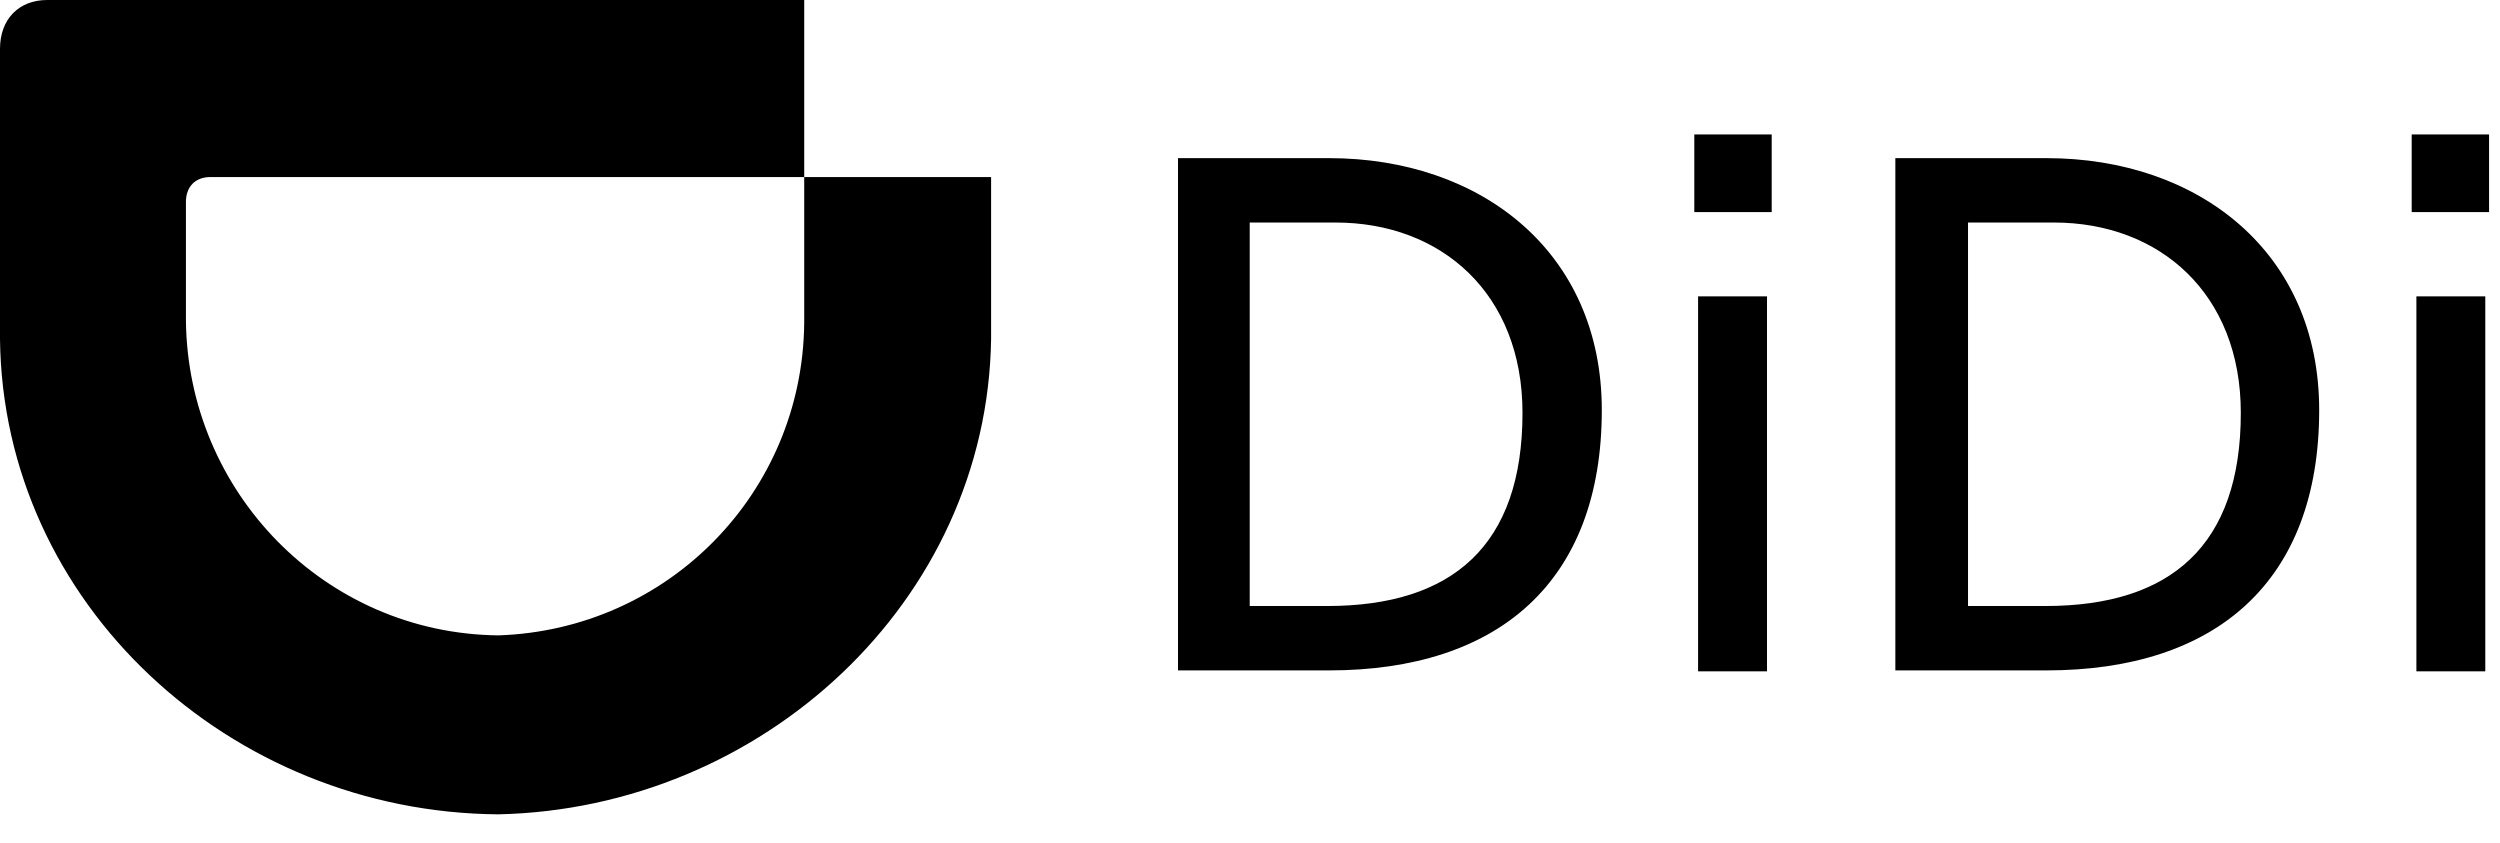 <svg width="86" height="29" viewBox="0 0 86 29" fill="none" xmlns="http://www.w3.org/2000/svg">
<path fill-rule="evenodd" clip-rule="evenodd" d="M43.023 20.847H45.653C49.971 20.847 52.374 18.762 52.374 14.202C52.374 10.098 49.582 7.655 45.945 7.655H42.99V20.847H43.023ZM40.523 5.44H45.718C50.945 5.44 55.102 8.664 55.102 14.104C55.102 20.032 51.53 23.062 45.718 23.062H40.523V5.44Z" fill="black"/>
<path fill-rule="evenodd" clip-rule="evenodd" d="M58.414 23.094H60.785V10.195H58.414V23.094ZM58.284 7.296H60.946V4.625H58.284V7.296Z" fill="black"/>
<path fill-rule="evenodd" clip-rule="evenodd" d="M67.733 20.847H70.363C74.681 20.847 77.084 18.762 77.084 14.202C77.084 10.098 74.292 7.655 70.655 7.655H67.7V20.847H67.733ZM65.2 5.44H70.395C75.623 5.44 79.78 8.664 79.78 14.104C79.78 20.032 76.208 23.062 70.395 23.062H65.2V5.44Z" fill="black"/>
<path fill-rule="evenodd" clip-rule="evenodd" d="M83.124 23.094H85.494V10.195H83.124V23.094ZM82.962 7.296H85.624V4.625H82.962V7.296Z" fill="black"/>
<path fill-rule="evenodd" clip-rule="evenodd" d="M27.665 11.126V6.09H34.094V11.653C33.964 20.705 26.203 27.816 17.144 28.013C7.923 27.95 0.097 20.771 0 11.653V1.679C0 0.658 0.65 0 1.623 0H27.665V6.09H7.241C6.721 6.09 6.396 6.419 6.396 6.946V11.027C6.456 16.92 11.169 21.791 17.144 21.857C22.989 21.66 27.6 16.953 27.665 11.126Z" fill="black"/>
</svg>
